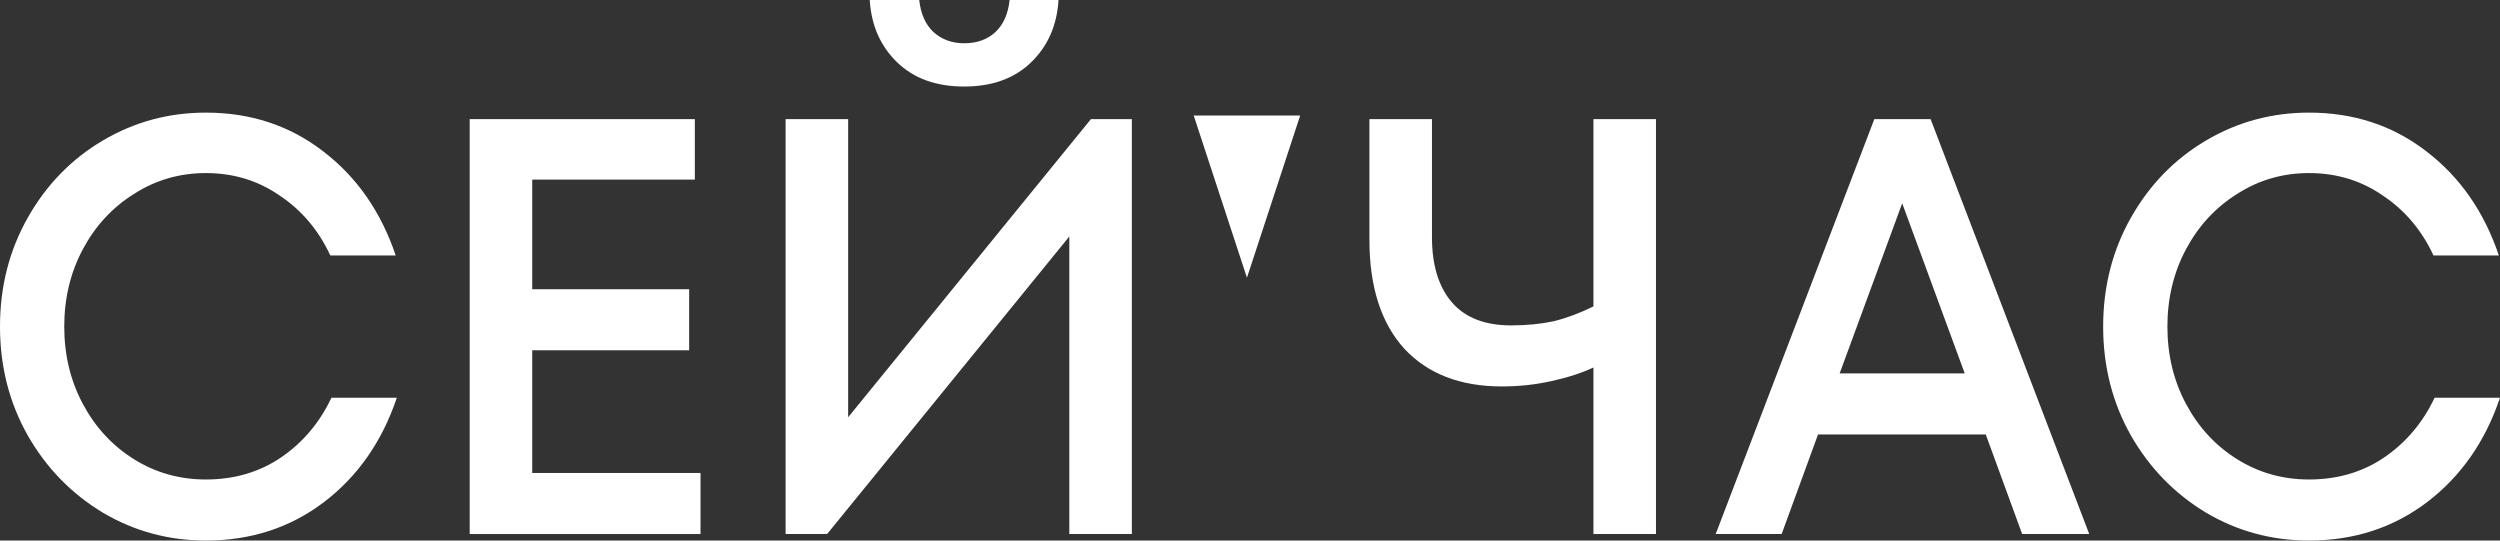 <svg width="259" height="56" viewBox="0 0 259 56" fill="none" xmlns="http://www.w3.org/2000/svg">
<rect x="0" y="0" width="259" height="56" fill="#333333" stroke="none"/>
<path d="M21.322 56C17.474 56 13.92 55.038 10.661 53.114C7.402 51.149 4.81 48.488 2.886 45.132C0.962 41.734 0 37.968 0 33.833C0 29.699 0.962 25.933 2.886 22.535C4.81 19.137 7.402 16.477 10.661 14.553C13.92 12.629 17.474 11.667 21.322 11.667C25.956 11.667 30 12.997 33.456 15.658C36.95 18.319 39.464 21.921 40.995 26.465H34.221C33.004 23.845 31.257 21.778 28.979 20.263C26.741 18.708 24.189 17.93 21.322 17.93C18.613 17.93 16.139 18.646 13.901 20.079C11.662 21.471 9.895 23.374 8.6 25.79C7.304 28.205 6.656 30.886 6.656 33.833C6.656 36.781 7.304 39.462 8.6 41.877C9.895 44.292 11.662 46.196 13.901 47.588C16.139 48.98 18.613 49.675 21.322 49.675C24.267 49.675 26.859 48.918 29.097 47.404C31.375 45.848 33.122 43.781 34.339 41.202H41.113C39.581 45.746 37.068 49.348 33.574 52.009C30.079 54.67 25.995 56 21.322 56Z" fill="white"/>
<path d="M55.139 36.289V49H72.574V55.325H48.66V12.342H71.985V18.605H55.139V29.965H71.396V36.289H55.139Z" fill="white"/>
<path d="M87.868 43.228L113.019 12.342H117.26V55.325H110.781V24.5L85.689 55.325H81.389V12.342H87.868V43.228ZM99.884 8.965C96.978 8.965 94.661 8.126 92.934 6.447C91.206 4.769 90.263 2.62 90.106 0H95.231C95.388 1.433 95.879 2.538 96.703 3.316C97.567 4.094 98.627 4.482 99.884 4.482C101.18 4.482 102.24 4.114 103.065 3.377C103.928 2.599 104.439 1.474 104.596 0H109.661C109.504 2.62 108.562 4.769 106.834 6.447C105.106 8.126 102.79 8.965 99.884 8.965Z" fill="white"/>
<path d="M165.08 12.342H171.559V55.325H165.08V38.07C163.863 38.643 162.41 39.114 160.721 39.483C159.072 39.851 157.364 40.035 155.597 40.035C151.277 40.035 147.9 38.725 145.466 36.105C143.071 33.444 141.873 29.699 141.873 24.868V12.342H148.352V24.561C148.352 27.468 149.039 29.719 150.413 31.316C151.788 32.912 153.83 33.711 156.539 33.711C158.149 33.711 159.622 33.567 160.957 33.281C162.292 32.953 163.666 32.441 165.08 31.746V12.342Z" fill="white"/>
<path d="M216.445 55.325H209.495L205.725 45.009H188.349L184.58 55.325H177.747L194.18 12.342H200.012L216.445 55.325ZM203.546 38.684L197.067 21.061L190.588 38.684H203.546Z" fill="white"/>
<path d="M239.209 56C235.361 56 231.807 55.038 228.548 53.114C225.289 51.149 222.697 48.488 220.773 45.132C218.849 41.734 217.887 37.968 217.887 33.833C217.887 29.699 218.849 25.933 220.773 22.535C222.697 19.137 225.289 16.477 228.548 14.553C231.807 12.629 235.361 11.667 239.209 11.667C243.843 11.667 247.887 12.997 251.343 15.658C254.838 18.319 257.351 21.921 258.882 26.465H252.109C250.891 23.845 249.144 21.778 246.866 20.263C244.628 18.708 242.076 17.93 239.209 17.93C236.5 17.93 234.026 18.646 231.788 20.079C229.55 21.471 227.783 23.374 226.487 25.79C225.191 28.205 224.543 30.886 224.543 33.833C224.543 36.781 225.191 39.462 226.487 41.877C227.783 44.292 229.55 46.196 231.788 47.588C234.026 48.98 236.5 49.675 239.209 49.675C242.154 49.675 244.746 48.918 246.984 47.404C249.262 45.848 251.009 43.781 252.226 41.202H259C257.469 45.746 254.955 49.348 251.461 52.009C247.966 54.67 243.882 56 239.209 56Z" fill="white"/>
<path d="M129.184 28.772L134.698 11.969H123.669L129.184 28.772Z" fill="white"/>
</svg>
